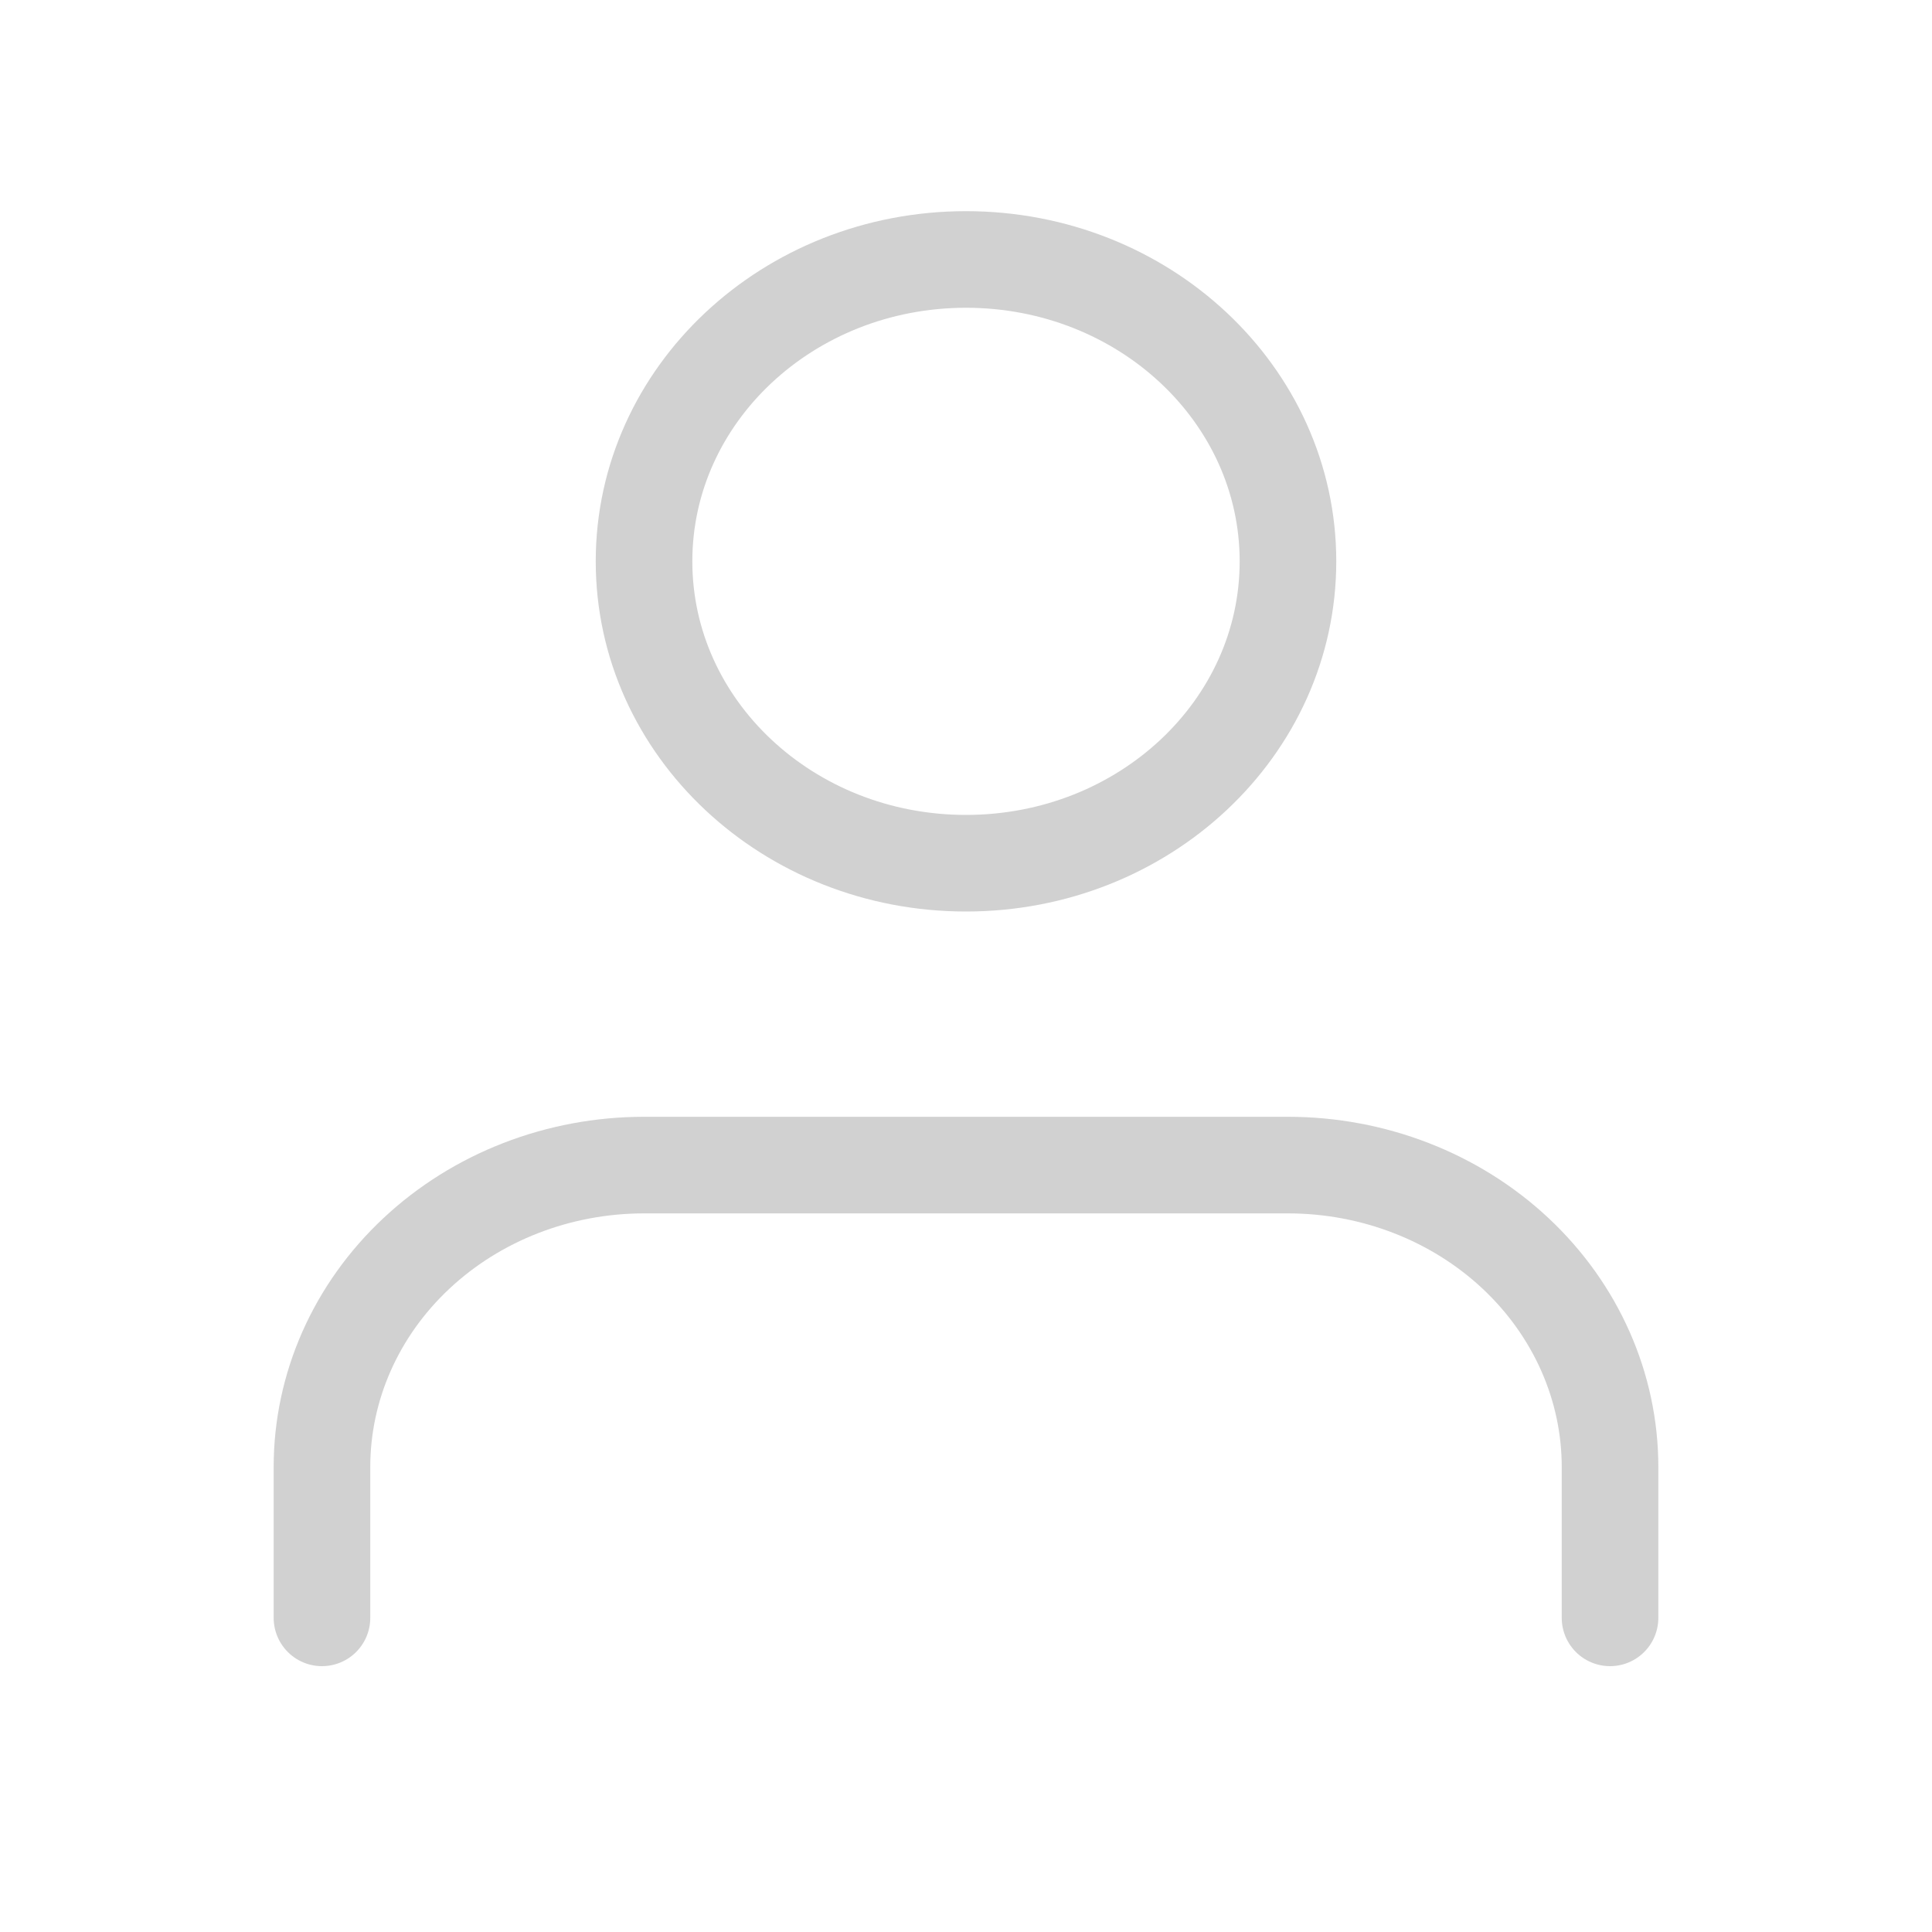 <svg width="20" height="20" viewBox="0 0 20 20" fill="none" xmlns="http://www.w3.org/2000/svg">
<path d="M16.667 16.748V15.186C16.667 14.357 16.315 13.562 15.69 12.976C15.065 12.39 14.217 12.061 13.333 12.061H6.667C5.783 12.061 4.935 12.39 4.31 12.976C3.684 13.562 3.333 14.357 3.333 15.186V16.748" stroke="#D1D1D1" stroke-linecap="round" stroke-linejoin="round"/>
<path d="M10 8.936C11.841 8.936 13.333 7.537 13.333 5.811C13.333 4.085 11.841 2.686 10 2.686C8.159 2.686 6.667 4.085 6.667 5.811C6.667 7.537 8.159 8.936 10 8.936Z" stroke="#D1D1D1" stroke-linecap="round" stroke-linejoin="round"/>
</svg>
